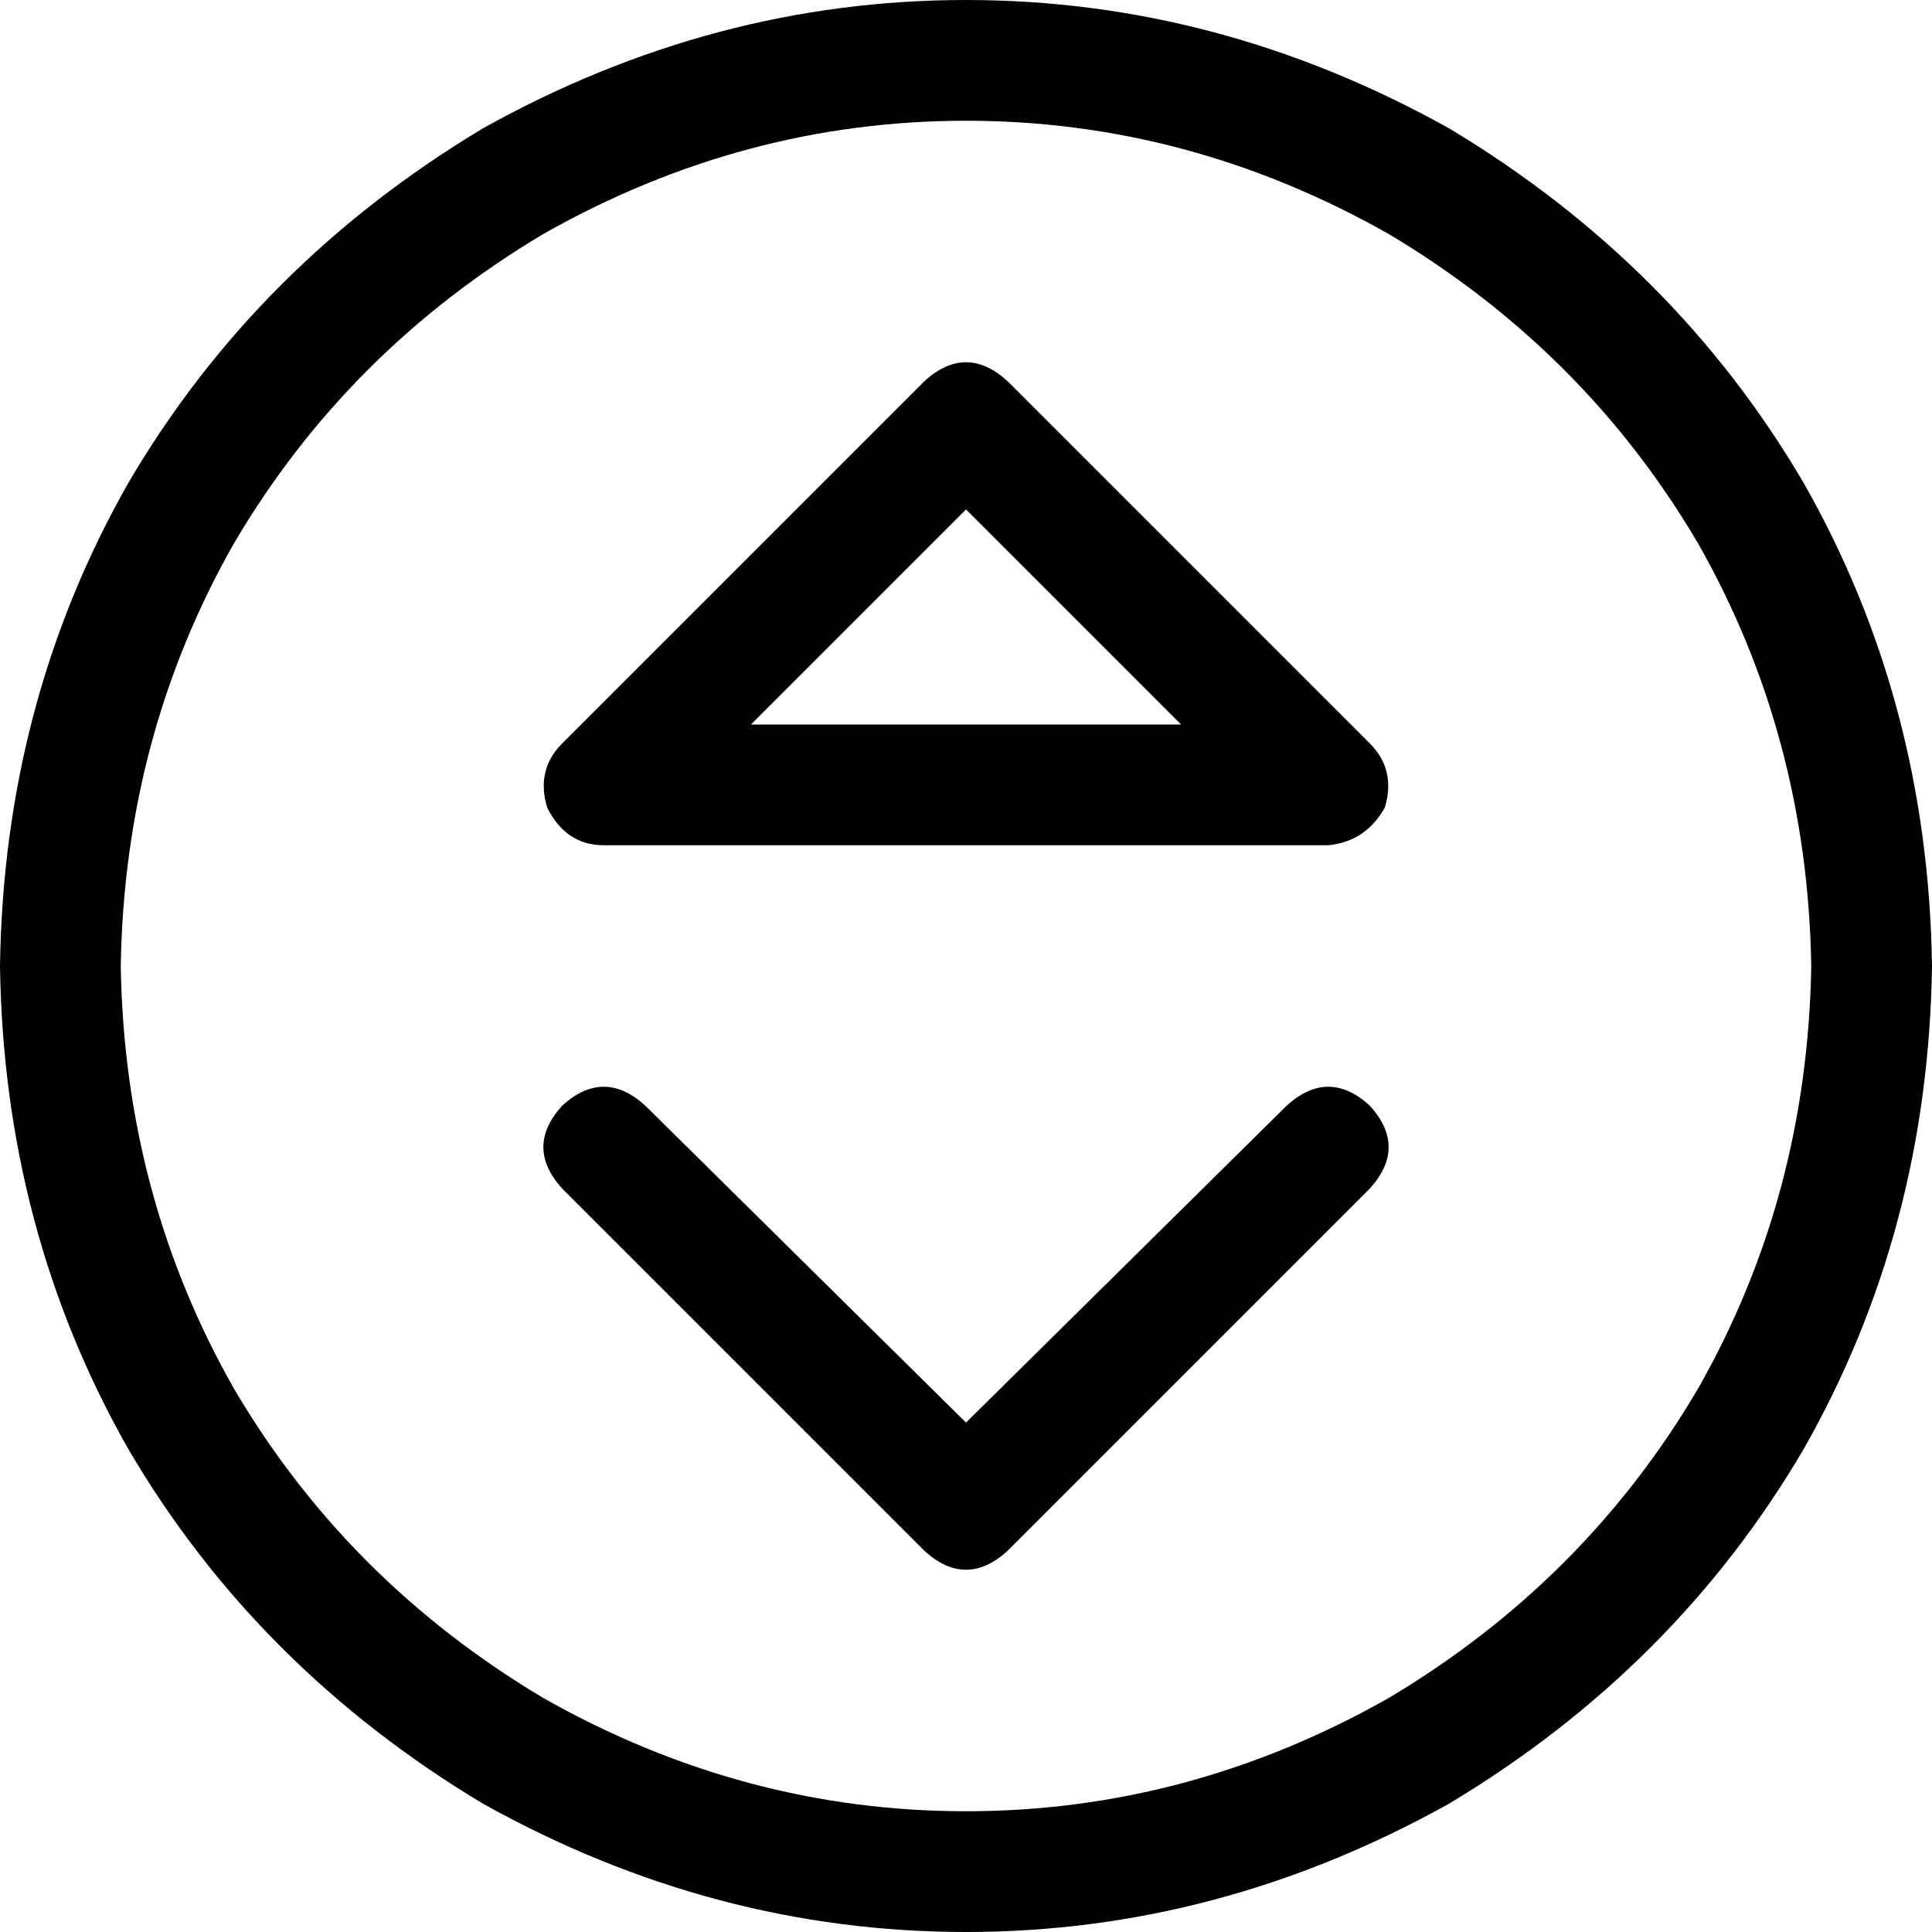 <svg xmlns="http://www.w3.org/2000/svg" viewBox="0 0 512 512">
    <path d="M 480 256 Q 479 195 450 144 L 450 144 Q 420 93 368 62 Q 315 32 256 32 Q 197 32 144 62 Q 92 93 62 144 Q 33 195 32 256 Q 33 317 62 368 Q 92 419 144 450 Q 197 480 256 480 Q 315 480 368 450 Q 420 419 450 368 Q 479 317 480 256 L 480 256 Z M 0 256 Q 1 186 34 128 L 34 128 Q 68 70 128 34 Q 189 0 256 0 Q 323 0 384 34 Q 444 70 478 128 Q 511 186 512 256 Q 511 326 478 384 Q 444 442 384 478 Q 323 512 256 512 Q 189 512 128 478 Q 68 442 34 384 Q 1 326 0 256 L 0 256 Z M 245 101 Q 256 91 267 101 L 363 197 Q 370 204 367 214 Q 362 223 352 224 L 160 224 Q 150 224 145 214 Q 142 204 149 197 L 245 101 L 245 101 Z M 199 192 L 313 192 L 256 135 L 199 192 L 199 192 Z M 149 315 Q 139 304 149 293 Q 160 283 171 293 L 256 377 L 341 293 Q 352 283 363 293 Q 373 304 363 315 L 267 411 Q 256 421 245 411 L 149 315 L 149 315 Z"/>
</svg>
